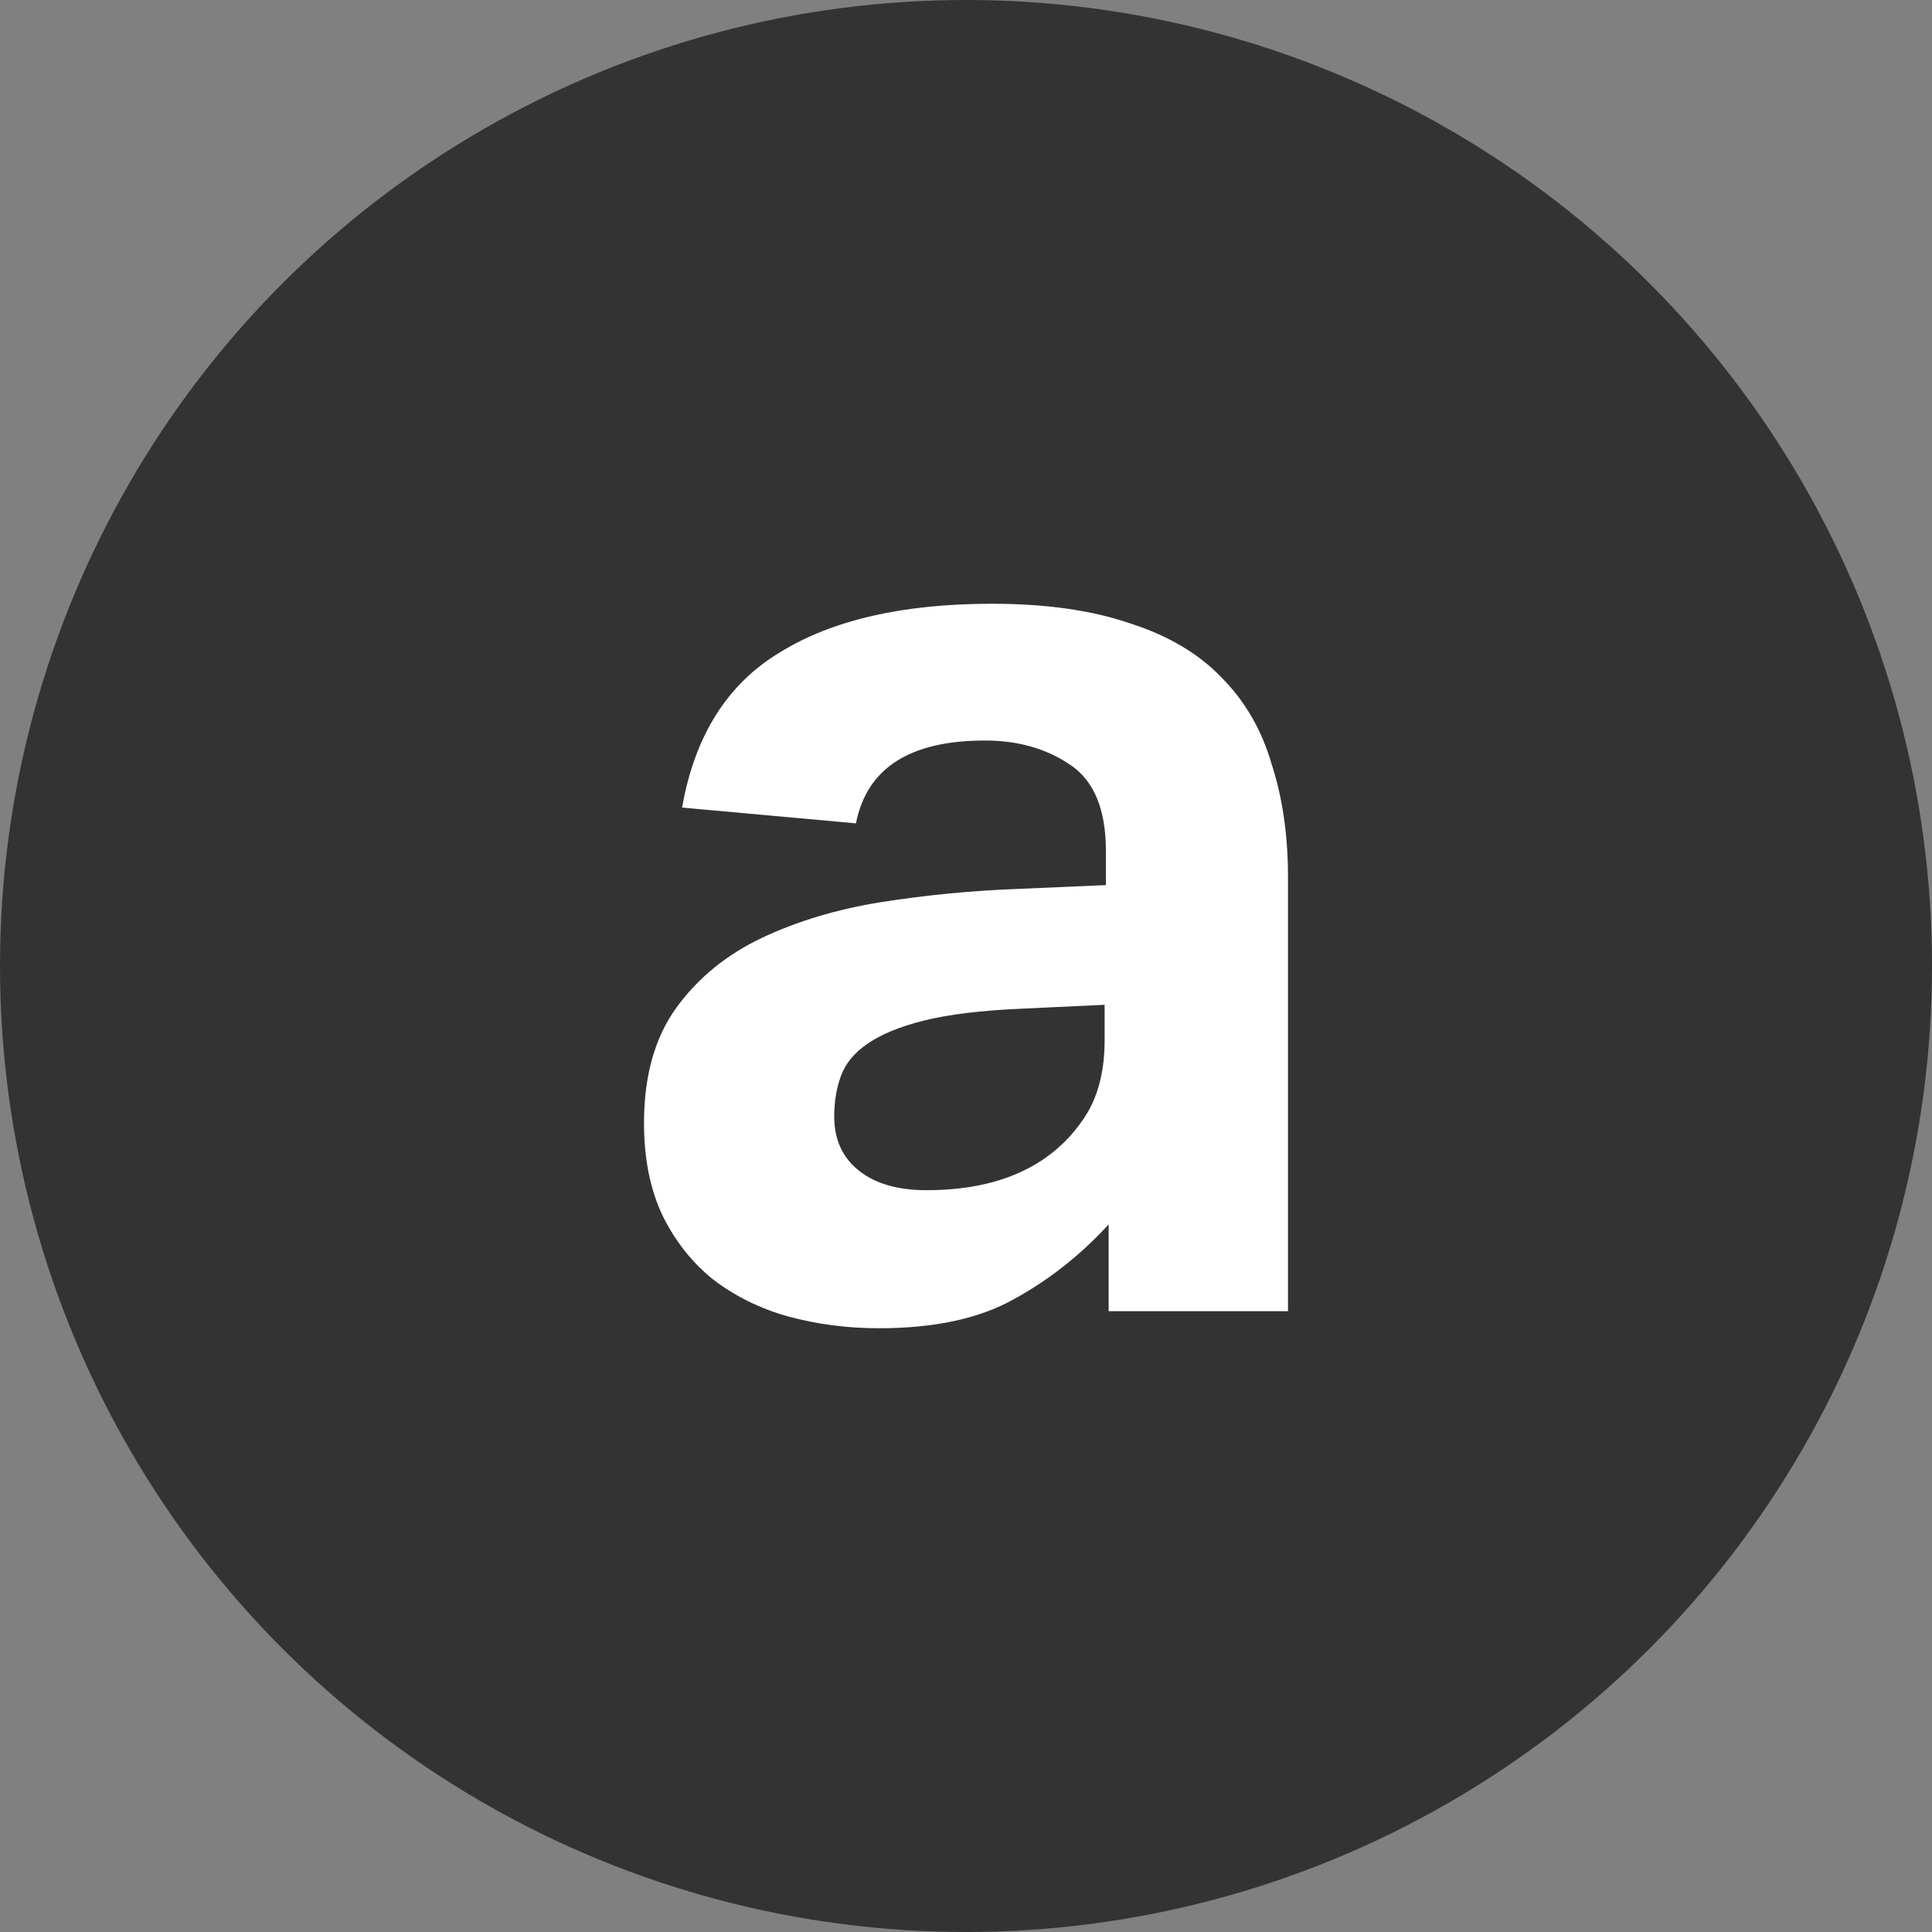 <svg width="24" height="24" viewBox="0 0 24 24" fill="none" xmlns="http://www.w3.org/2000/svg">
<rect x="0" y="0" width="24" height="24" fill="#808080" stroke="none"/>
<circle cx="12" cy="12" r="12" fill="#333333"/>
<path d="M13.772 15.21C13.423 15.591 13.03 15.901 12.591 16.141C12.163 16.38 11.606 16.5 10.92 16.5C10.526 16.5 10.149 16.451 9.789 16.353C9.44 16.255 9.131 16.102 8.861 15.896C8.602 15.689 8.394 15.427 8.236 15.112C8.079 14.785 8 14.398 8 13.952C8 13.364 8.135 12.885 8.405 12.514C8.675 12.144 9.03 11.856 9.468 11.649C9.907 11.442 10.397 11.295 10.937 11.208C11.488 11.121 12.045 11.066 12.608 11.044L13.738 10.995V10.571C13.738 10.048 13.586 9.689 13.283 9.493C12.99 9.297 12.641 9.199 12.236 9.199C11.302 9.199 10.768 9.542 10.633 10.228L8.473 10.032C8.63 9.139 9.035 8.496 9.688 8.104C10.34 7.701 11.218 7.5 12.321 7.5C12.996 7.5 13.57 7.582 14.042 7.745C14.515 7.897 14.892 8.121 15.173 8.415C15.466 8.709 15.674 9.068 15.797 9.493C15.932 9.907 16 10.375 16 10.898V16.288H13.772V15.21ZM13.722 12.482L12.675 12.531C12.18 12.553 11.781 12.602 11.477 12.678C11.173 12.754 10.937 12.852 10.768 12.972C10.61 13.081 10.504 13.211 10.447 13.364C10.391 13.516 10.363 13.685 10.363 13.87C10.363 14.153 10.464 14.377 10.667 14.54C10.869 14.703 11.15 14.785 11.511 14.785C12.118 14.785 12.613 14.649 12.996 14.377C13.21 14.224 13.384 14.034 13.519 13.805C13.654 13.565 13.722 13.271 13.722 12.923V12.482Z" fill="white"/>
</svg>
